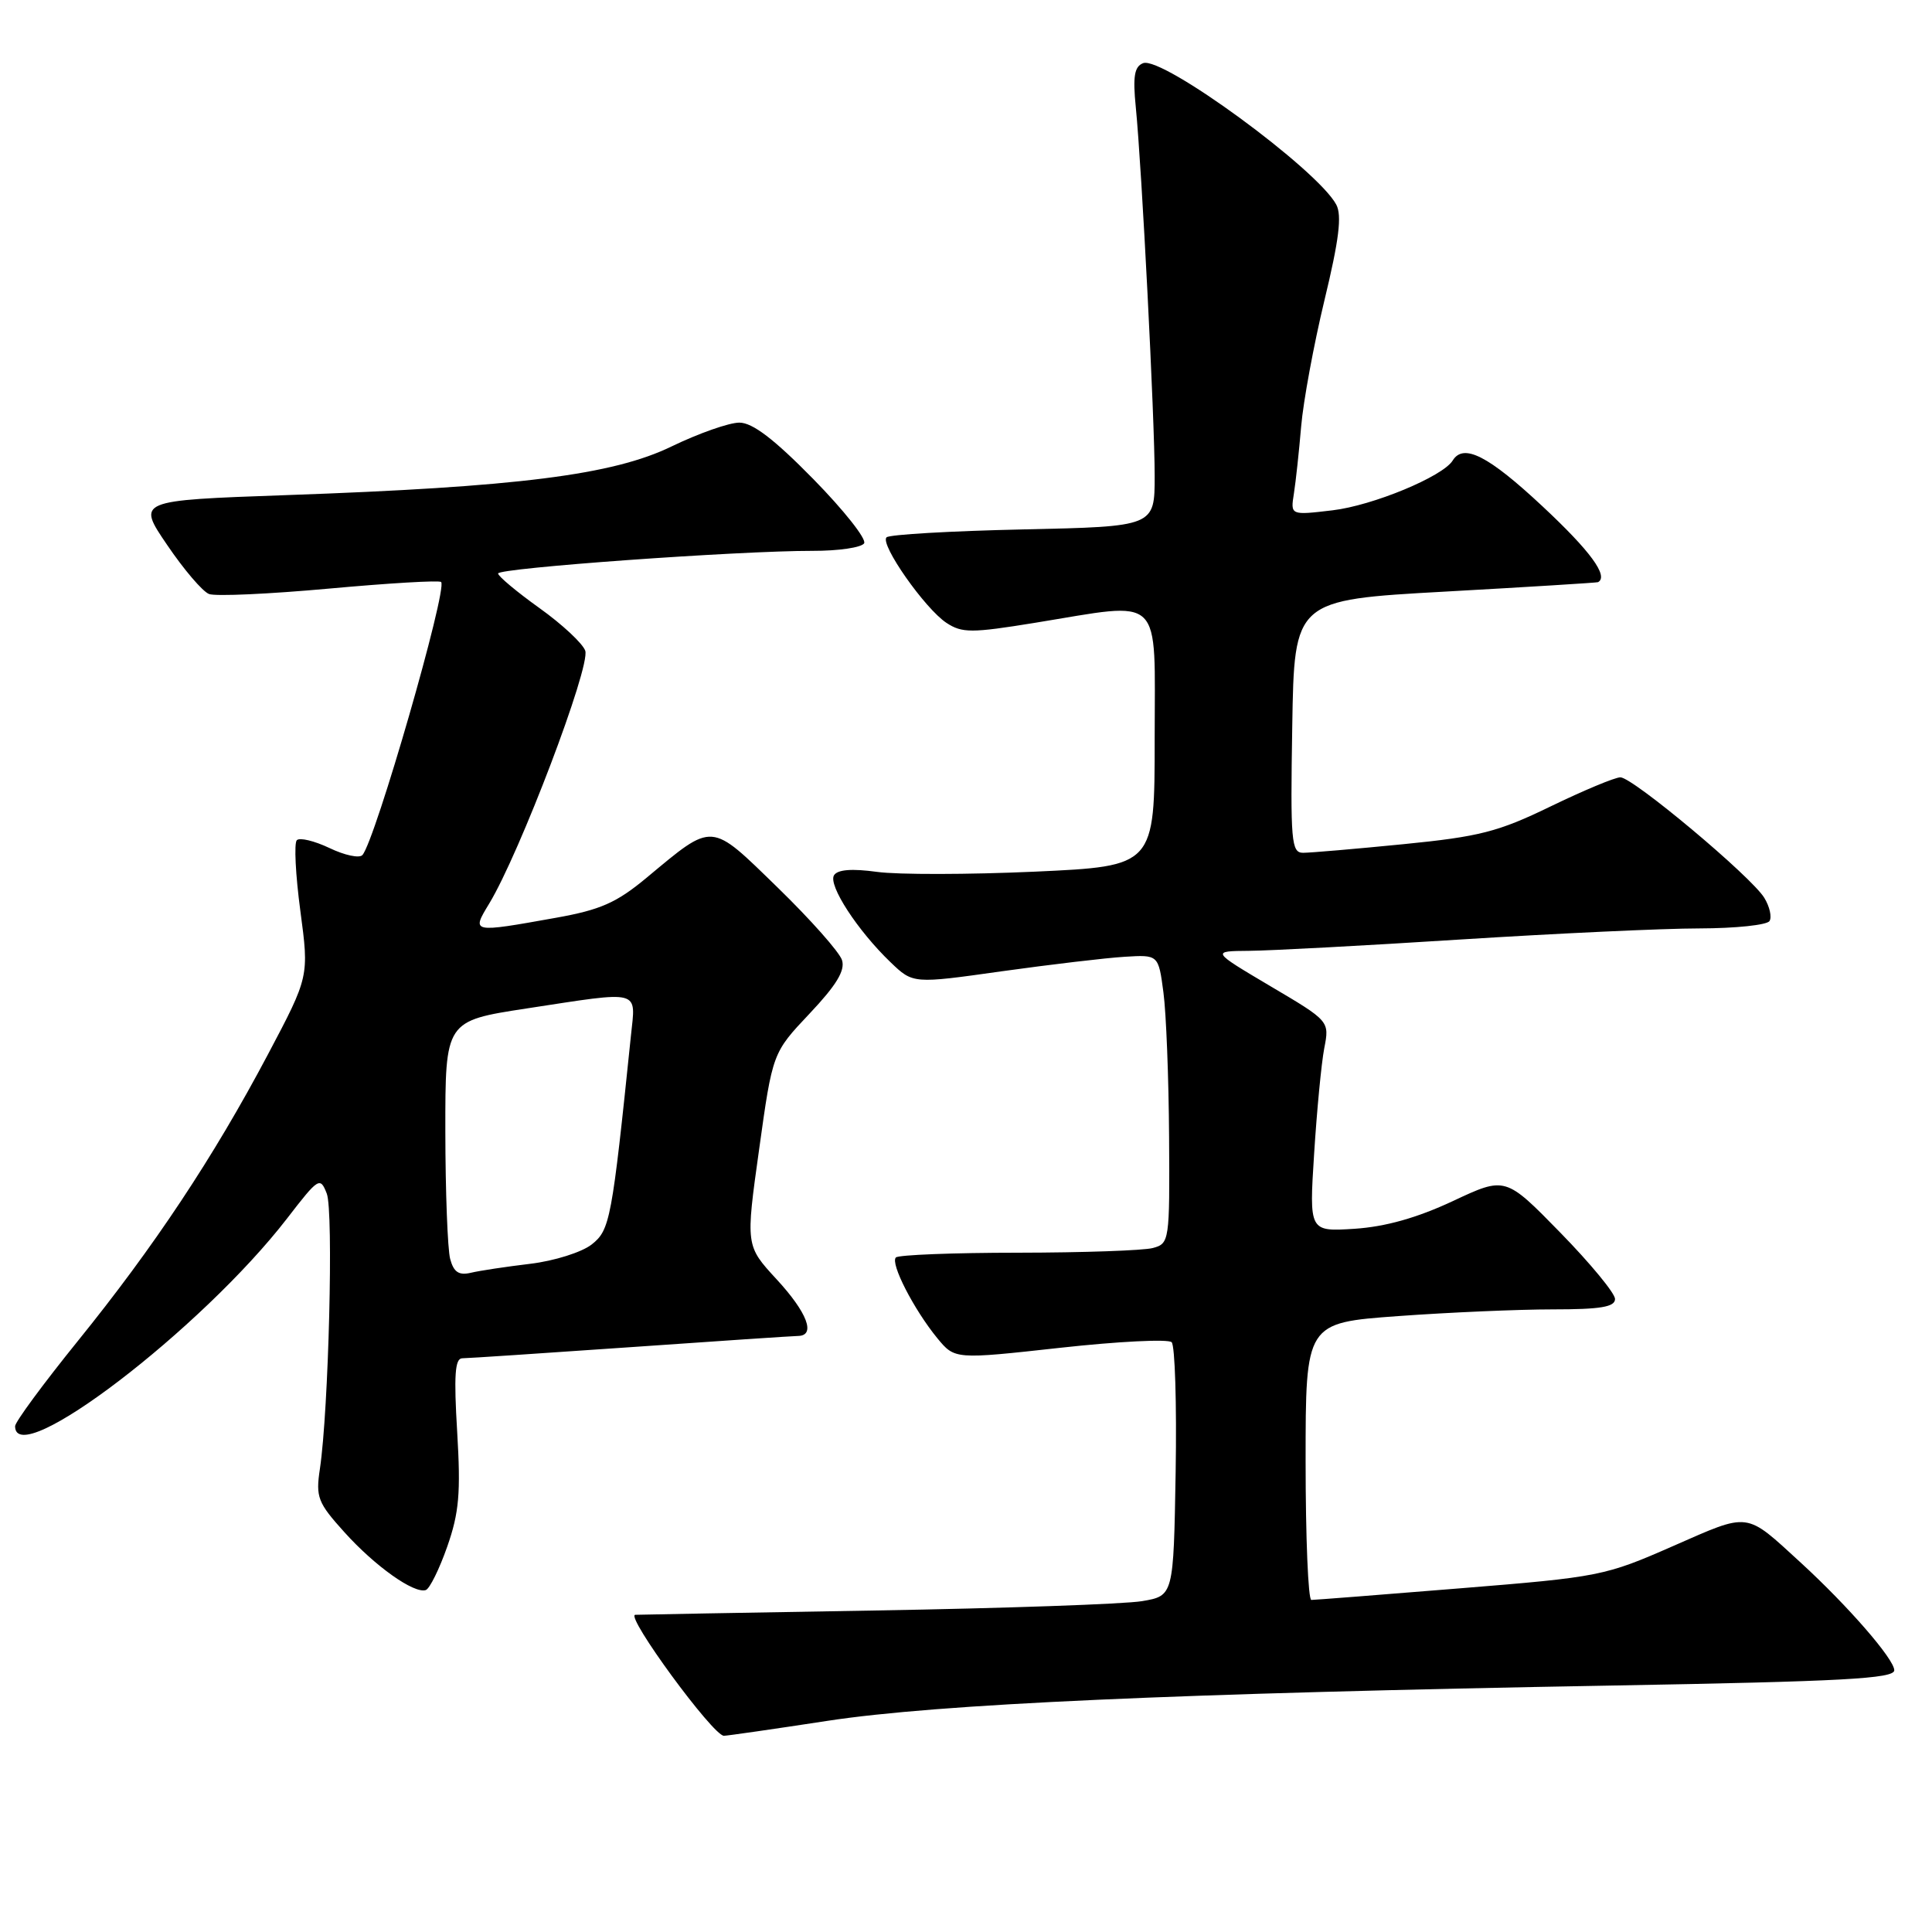 <?xml version="1.0" encoding="UTF-8" standalone="no"?>
<!DOCTYPE svg PUBLIC "-//W3C//DTD SVG 1.1//EN" "http://www.w3.org/Graphics/SVG/1.1/DTD/svg11.dtd" >
<svg xmlns="http://www.w3.org/2000/svg" xmlns:xlink="http://www.w3.org/1999/xlink" version="1.1" viewBox="0 0 256 256">
 <g >
 <path fill="currentColor"
d=" M 109.65 228.02 C 124.20 225.79 155.80 224.37 213.75 223.34 C 244.17 222.80 251.00 222.43 251.00 221.32 C 251.00 219.85 244.88 212.81 238.61 207.06 C 231.18 200.26 231.96 200.36 221.67 204.87 C 212.68 208.82 211.93 208.97 193.48 210.46 C 183.05 211.31 174.18 212.00 173.76 212.00 C 173.34 212.00 173.00 203.74 173.00 193.64 C 173.00 175.28 173.00 175.28 185.25 174.39 C 191.99 173.90 201.21 173.50 205.75 173.50 C 212.09 173.50 214.00 173.18 214.00 172.12 C 214.00 171.37 210.73 167.40 206.74 163.32 C 199.47 155.88 199.47 155.88 192.49 159.16 C 187.74 161.38 183.57 162.55 179.48 162.82 C 173.47 163.20 173.47 163.20 174.13 152.85 C 174.49 147.16 175.09 140.88 175.47 138.90 C 176.17 135.30 176.17 135.30 168.33 130.67 C 160.50 126.03 160.50 126.03 165.50 125.99 C 168.25 125.97 180.85 125.30 193.50 124.49 C 206.15 123.69 220.41 123.02 225.19 123.02 C 229.97 123.01 234.15 122.57 234.47 122.04 C 234.80 121.51 234.49 120.13 233.78 118.97 C 232.07 116.16 216.35 103.00 214.71 103.00 C 213.99 103.00 209.83 104.74 205.45 106.86 C 198.51 110.23 196.04 110.86 185.94 111.86 C 179.58 112.49 173.61 113.00 172.67 113.00 C 171.10 113.00 170.98 111.51 171.23 96.25 C 171.50 79.50 171.50 79.50 191.50 78.39 C 202.50 77.78 211.61 77.21 211.75 77.14 C 213.18 76.35 210.73 73.01 204.40 67.10 C 197.21 60.38 193.92 58.70 192.49 61.02 C 191.17 63.15 181.90 66.99 176.56 67.62 C 170.99 68.28 170.99 68.28 171.45 65.39 C 171.70 63.80 172.13 59.80 172.41 56.50 C 172.69 53.20 174.08 45.67 175.50 39.77 C 177.43 31.78 177.83 28.54 177.06 27.11 C 174.57 22.45 154.01 7.40 151.47 8.37 C 150.31 8.82 150.09 10.12 150.50 14.22 C 151.30 22.31 153.00 55.51 153.00 63.06 C 153.00 69.77 153.00 69.77 135.57 70.15 C 125.98 70.36 117.83 70.83 117.47 71.20 C 116.56 72.10 122.57 80.67 125.42 82.54 C 127.48 83.89 128.74 83.89 137.11 82.53 C 154.37 79.73 153.00 78.41 153.00 97.89 C 153.00 114.77 153.00 114.77 137.11 115.50 C 128.37 115.89 118.97 115.91 116.22 115.53 C 112.87 115.07 110.98 115.22 110.51 115.98 C 109.71 117.28 113.63 123.31 118.01 127.51 C 120.98 130.36 120.98 130.36 132.74 128.70 C 139.21 127.80 146.53 126.93 149.00 126.78 C 153.50 126.50 153.50 126.50 154.16 131.50 C 154.53 134.25 154.86 142.86 154.91 150.63 C 155.00 164.48 154.95 164.78 152.75 165.37 C 151.51 165.70 143.49 165.98 134.92 165.99 C 126.35 165.99 119.05 166.28 118.71 166.62 C 117.94 167.39 121.09 173.52 124.20 177.32 C 126.52 180.13 126.52 180.13 140.48 178.59 C 148.17 177.74 154.81 177.41 155.25 177.85 C 155.69 178.29 155.93 186.03 155.78 195.05 C 155.50 211.45 155.50 211.45 151.33 212.16 C 149.03 212.55 133.06 213.11 115.83 213.40 C 98.60 213.69 84.35 213.95 84.17 213.97 C 82.83 214.10 94.48 230.00 95.92 230.00 C 96.35 230.00 102.53 229.11 109.65 228.02 Z  M 59.26 204.94 C 60.84 200.43 61.06 197.82 60.58 189.75 C 60.13 182.29 60.28 180.00 61.24 179.98 C 61.94 179.98 71.95 179.31 83.50 178.51 C 95.05 177.70 105.06 177.03 105.75 177.02 C 108.13 176.98 106.98 173.93 102.90 169.51 C 98.80 165.06 98.80 165.06 100.59 152.28 C 102.37 139.50 102.37 139.50 107.27 134.31 C 110.82 130.55 112.01 128.60 111.57 127.22 C 111.24 126.17 107.40 121.84 103.03 117.59 C 94.02 108.83 94.62 108.87 85.67 116.31 C 81.69 119.62 79.56 120.56 73.67 121.61 C 62.45 123.62 62.46 123.62 64.81 119.75 C 68.86 113.08 78.25 88.36 77.55 86.23 C 77.23 85.28 74.50 82.73 71.49 80.58 C 68.47 78.42 66.00 76.35 66.00 75.99 C 66.00 75.27 97.76 72.98 107.69 72.99 C 111.10 73.00 114.16 72.55 114.50 71.99 C 114.85 71.44 111.82 67.61 107.78 63.49 C 102.57 58.18 99.71 56.00 97.97 56.00 C 96.61 56.00 92.58 57.42 89.00 59.15 C 81.20 62.94 68.59 64.53 37.82 65.61 C 18.13 66.31 18.13 66.31 22.15 72.21 C 24.35 75.46 26.85 78.39 27.70 78.71 C 28.54 79.04 35.71 78.71 43.62 77.99 C 51.53 77.27 58.21 76.87 58.45 77.12 C 59.34 78.01 49.70 111.45 48.02 113.30 C 47.62 113.75 45.66 113.33 43.66 112.37 C 41.66 111.42 39.71 110.95 39.33 111.33 C 38.95 111.72 39.16 115.94 39.80 120.71 C 40.96 129.40 40.96 129.40 35.49 139.74 C 28.28 153.36 20.42 165.20 10.28 177.73 C 5.73 183.36 2.00 188.42 2.00 188.98 C 2.00 194.99 26.75 176.08 38.04 161.45 C 42.22 156.03 42.42 155.90 43.30 158.16 C 44.21 160.50 43.55 186.79 42.39 194.62 C 41.82 198.39 42.10 199.11 45.64 203.03 C 49.70 207.54 54.86 211.20 56.42 210.69 C 56.93 210.52 58.21 207.93 59.26 204.94 Z  M 59.65 166.82 C 59.31 165.55 59.02 157.92 59.01 149.89 C 59.00 135.28 59.00 135.28 69.75 133.63 C 85.15 131.28 84.24 131.04 83.60 137.25 C 81.08 161.68 80.83 162.99 78.40 164.90 C 77.09 165.93 73.44 167.08 70.26 167.46 C 67.09 167.84 63.55 168.37 62.39 168.65 C 60.80 169.02 60.12 168.57 59.65 166.82 Z "/>
</g>
</svg>